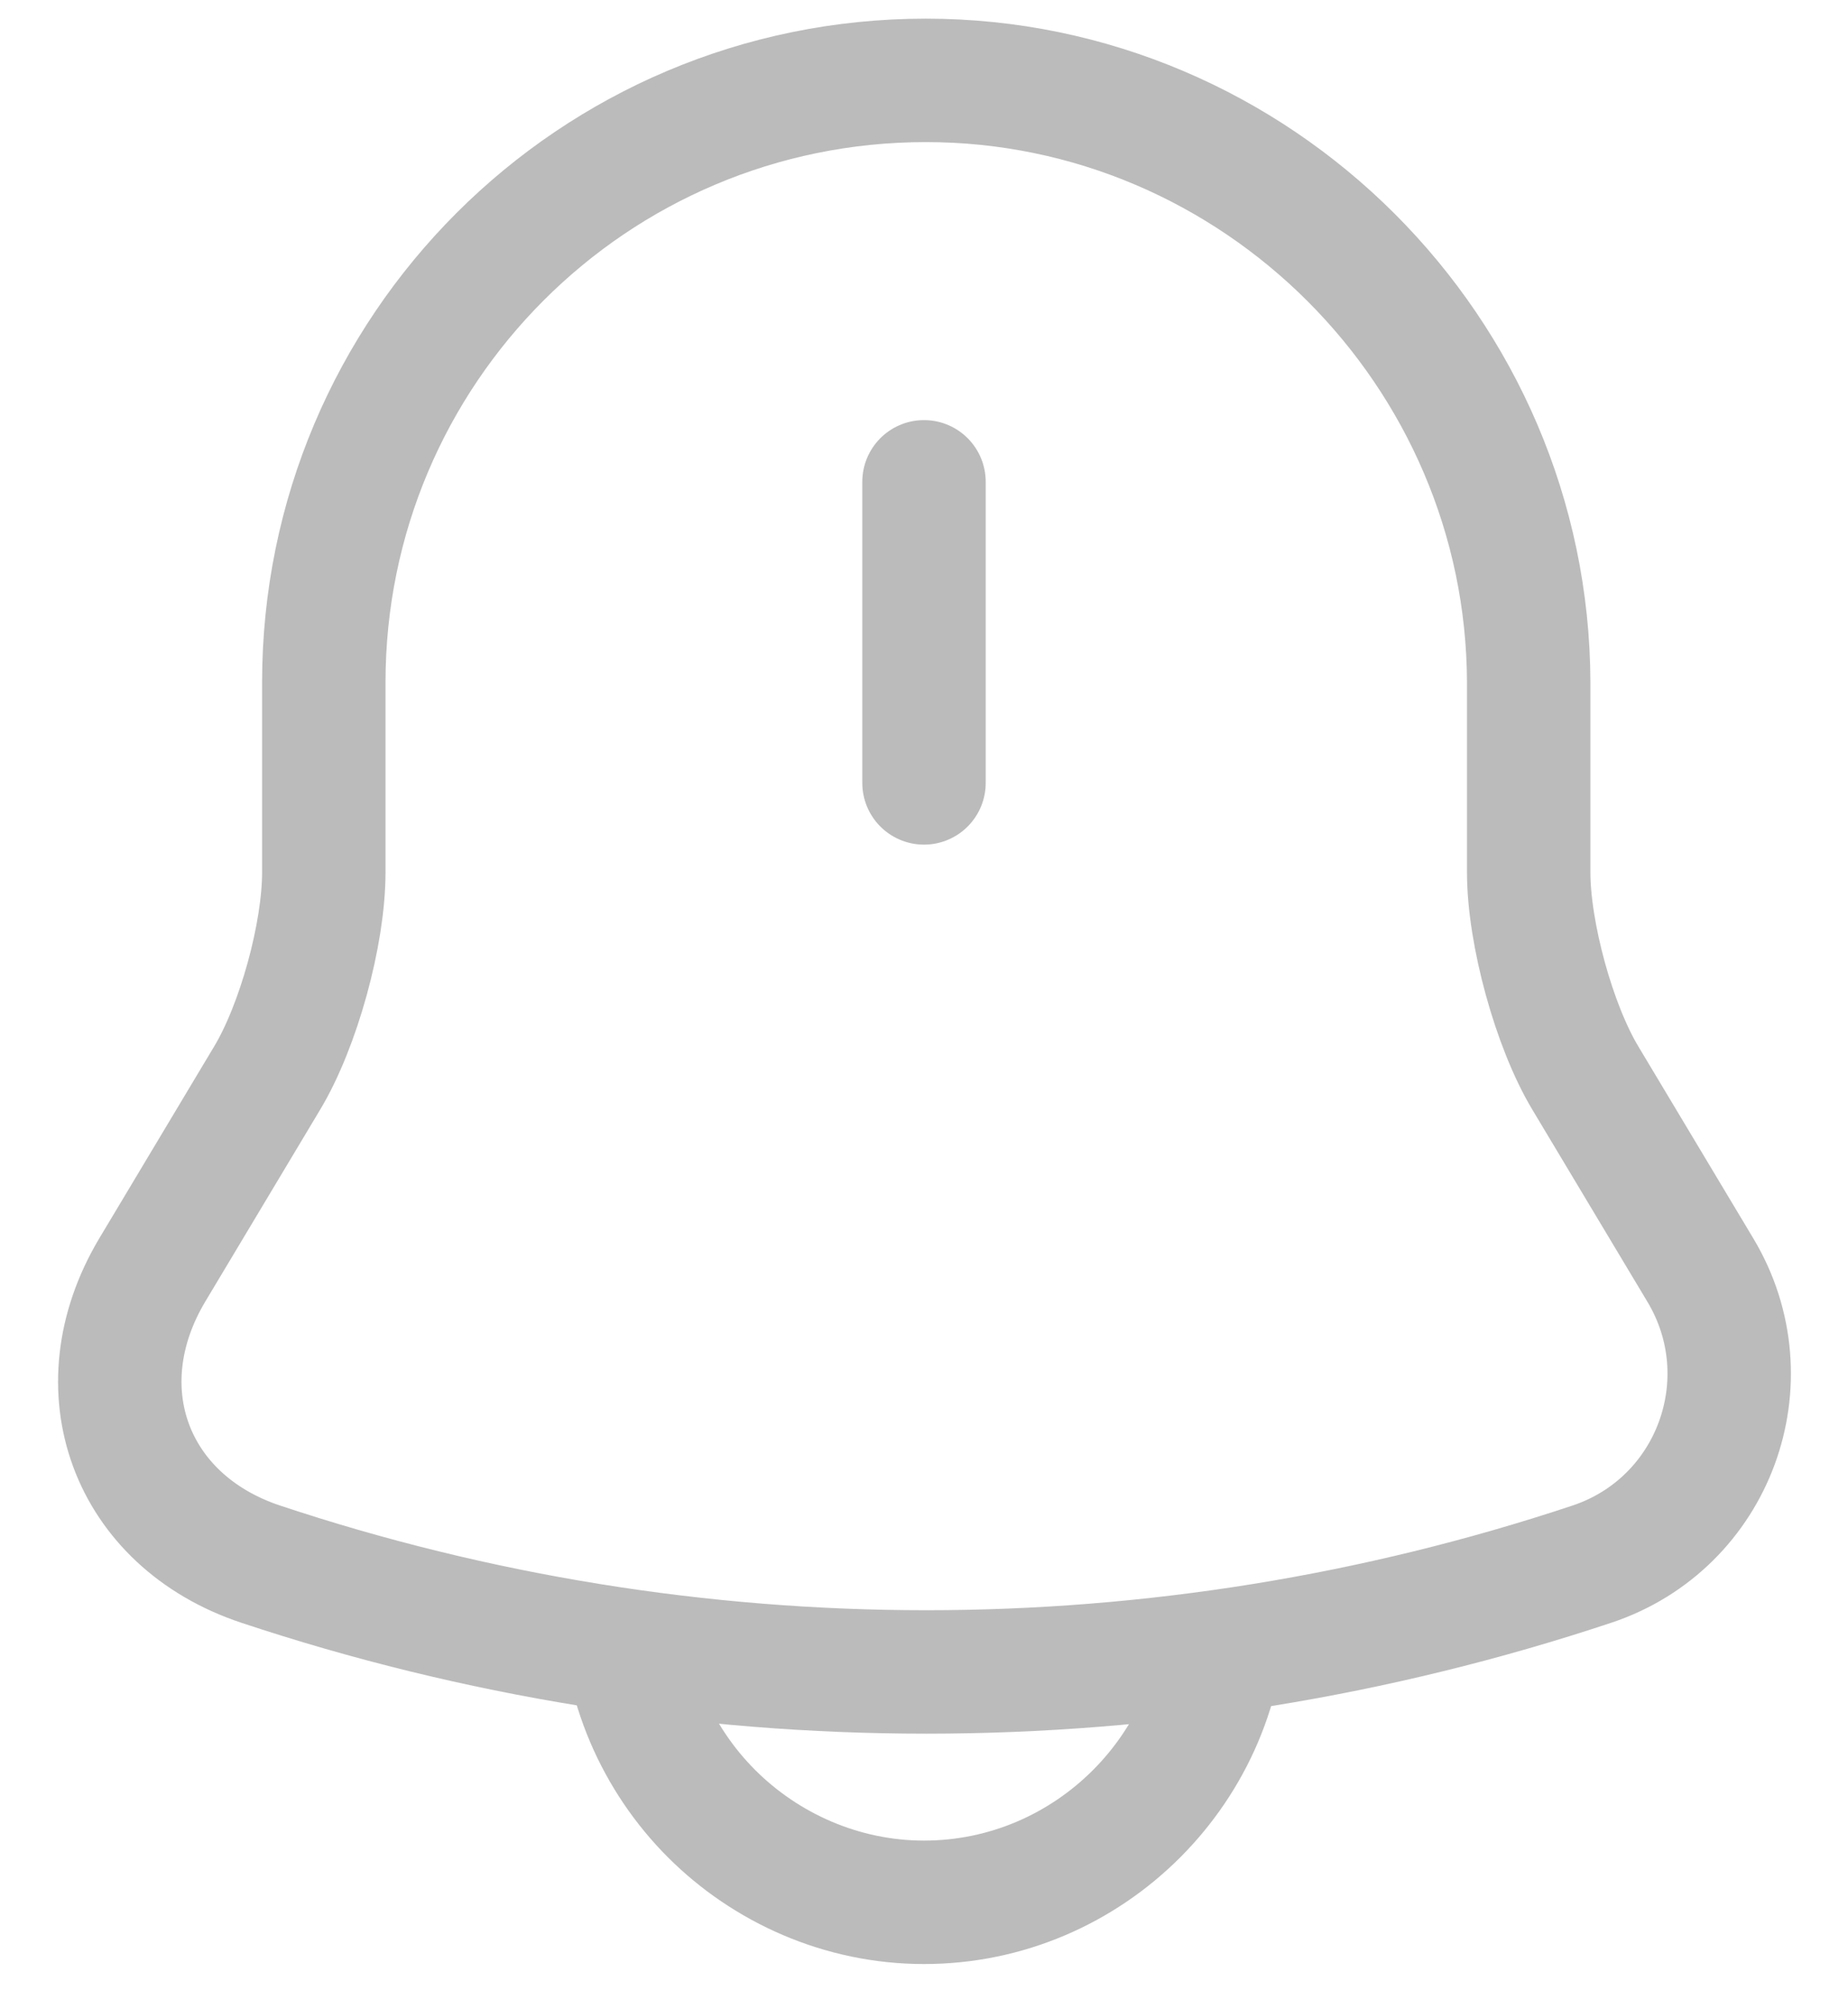 <svg width="23" height="25" viewBox="0 0 23 25" fill="none" xmlns="http://www.w3.org/2000/svg">
<path d="M11.5 5.995V9.741" stroke="#BBBBBB" stroke-width="1.536" stroke-miterlimit="10" stroke-linecap="round"/>
<path d="M11.523 1C7.383 1 4.03 4.353 4.03 8.492V10.855C4.03 11.62 3.715 12.768 3.321 13.42L1.893 15.805C1.015 17.279 1.623 18.921 3.243 19.461C8.62 21.25 14.436 21.25 19.814 19.461C21.332 18.955 21.985 17.177 21.164 15.805L19.735 13.42C19.341 12.768 19.026 11.609 19.026 10.855V8.492C19.015 4.375 15.64 1 11.523 1Z" stroke="#BBBBBB" stroke-width="1.536" stroke-miterlimit="10" stroke-linecap="round"/>
<path d="M15.246 19.923C15.246 21.981 13.559 23.669 11.5 23.669C10.476 23.669 9.531 23.241 8.856 22.566C8.181 21.891 7.754 20.946 7.754 19.923" stroke="#BBBBBB" stroke-width="1.536" stroke-miterlimit="10"/>
</svg>
